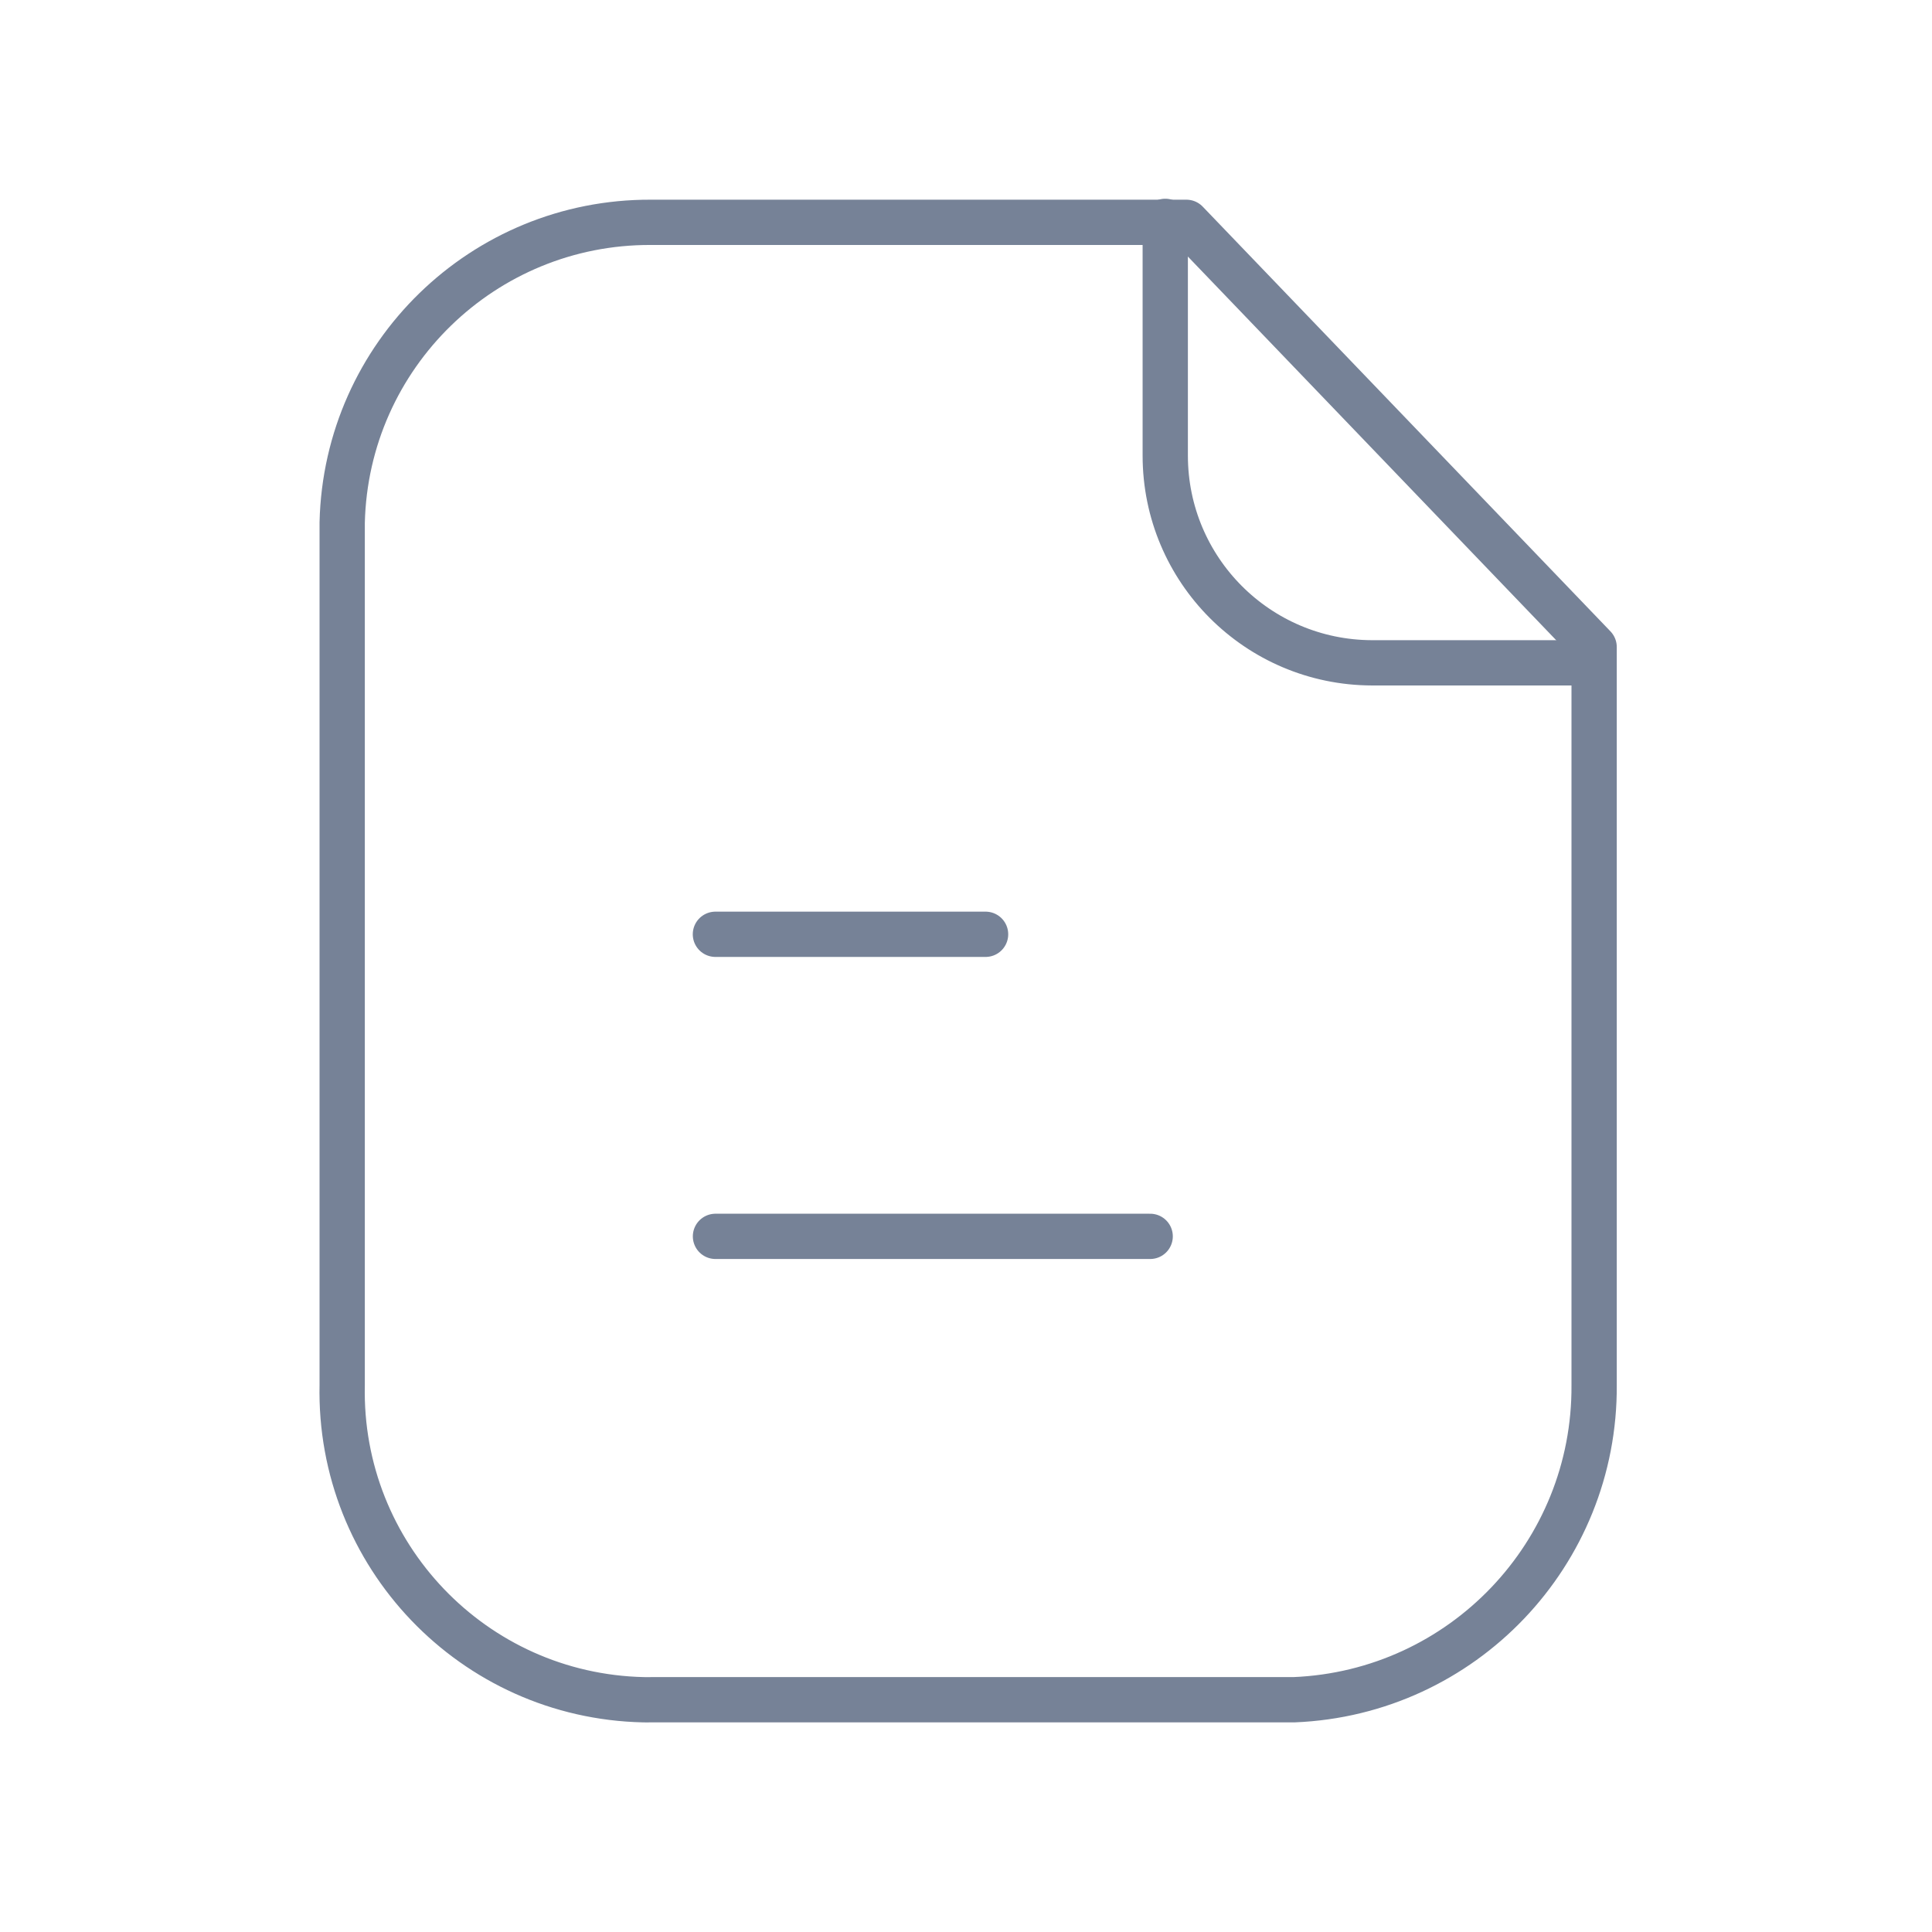 <svg width="128" height="128" viewBox="0 0 128 128" fill="none" xmlns="http://www.w3.org/2000/svg">
<path fill-rule="evenodd" clip-rule="evenodd" d="M78.602 14.73H43.119C32.026 14.687 22.932 23.53 22.671 34.618V91.754C22.426 103.023 31.359 112.362 42.628 112.612C42.794 112.612 42.954 112.618 43.119 112.612H85.727C96.895 112.159 105.695 102.932 105.615 91.754V42.868L78.602 14.73Z" stroke="#768297" stroke-width="3" stroke-linecap="round" stroke-linejoin="round"/>
<path d="M77.201 14.666V30.181C77.201 37.755 83.324 43.893 90.897 43.914H105.591" stroke="#768297" stroke-width="3" stroke-linecap="round" stroke-linejoin="round"/>
<path d="M76.202 81.912H47.402" stroke="#768297" stroke-width="3" stroke-linecap="round" stroke-linejoin="round"/>
<path d="M65.297 61.899H47.398" stroke="#768297" stroke-width="3" stroke-linecap="round" stroke-linejoin="round"/>
</svg>

